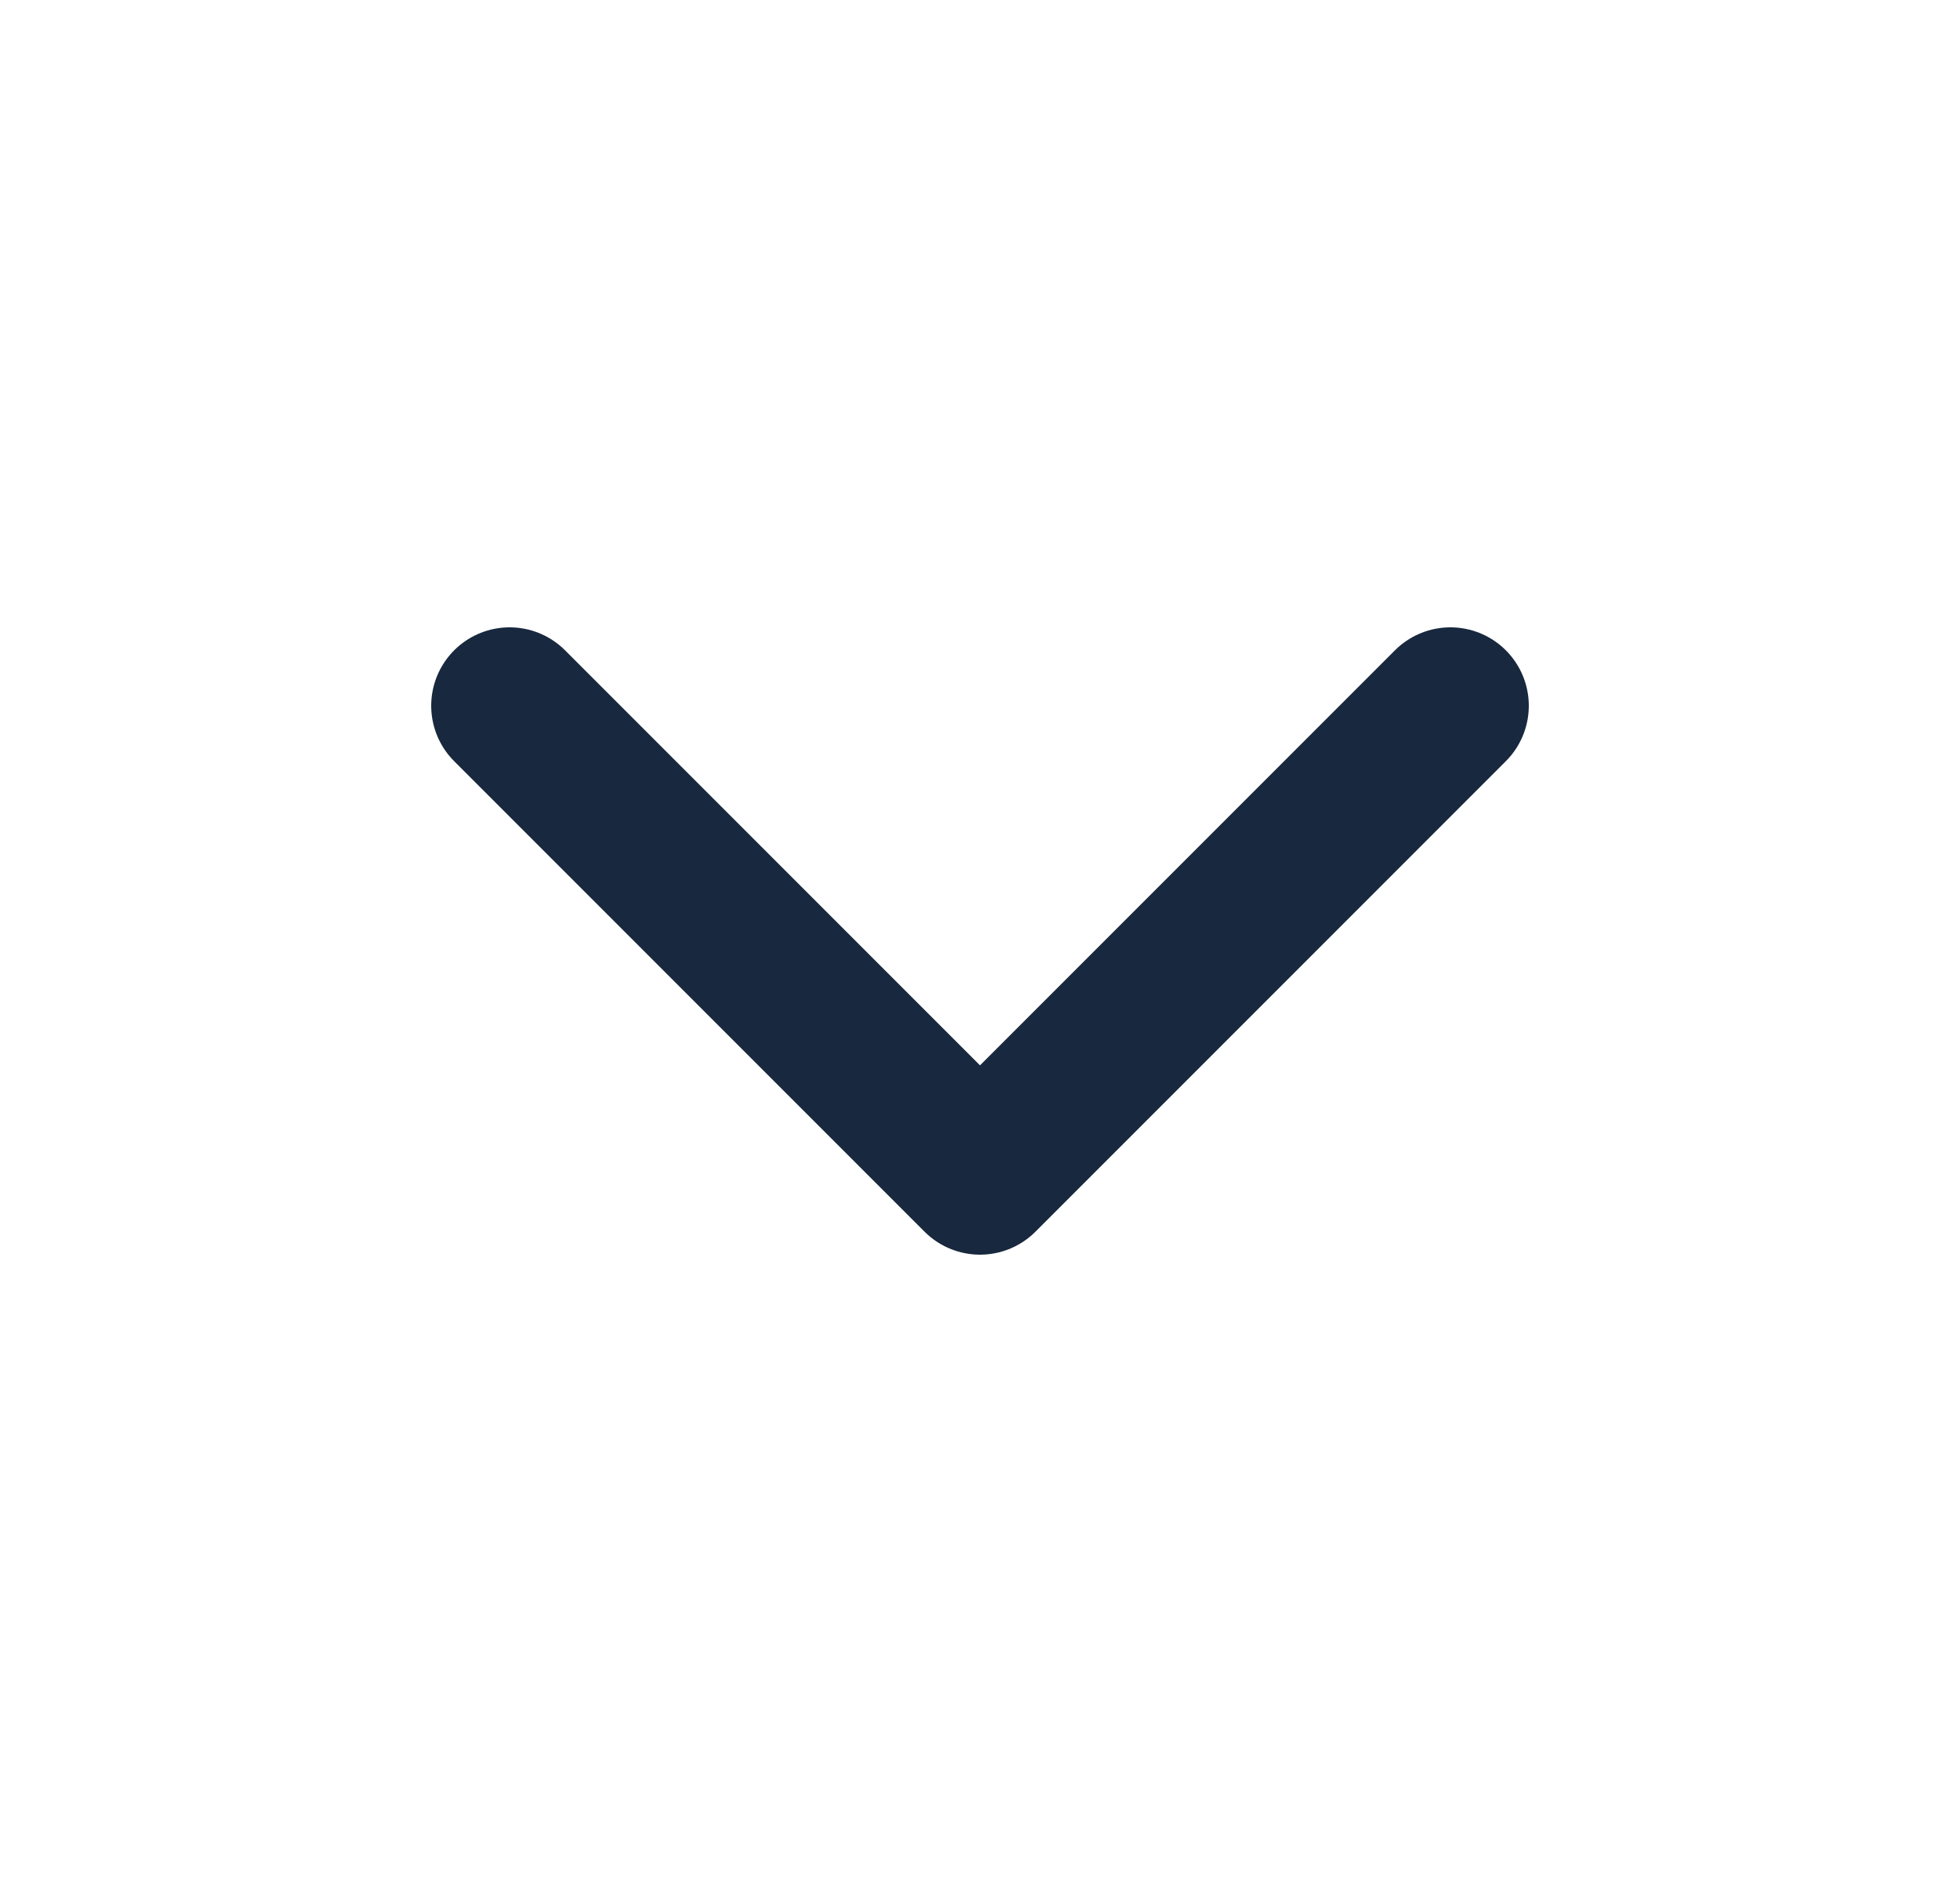 <svg width="25" height="24" viewBox="0 0 25 24" fill="none" xmlns="http://www.w3.org/2000/svg">
<path d="M6.5 9L12.5 15L18.5 9" stroke="#18283E" stroke-width="2" stroke-linecap="round" stroke-linejoin="round"/>
</svg>
